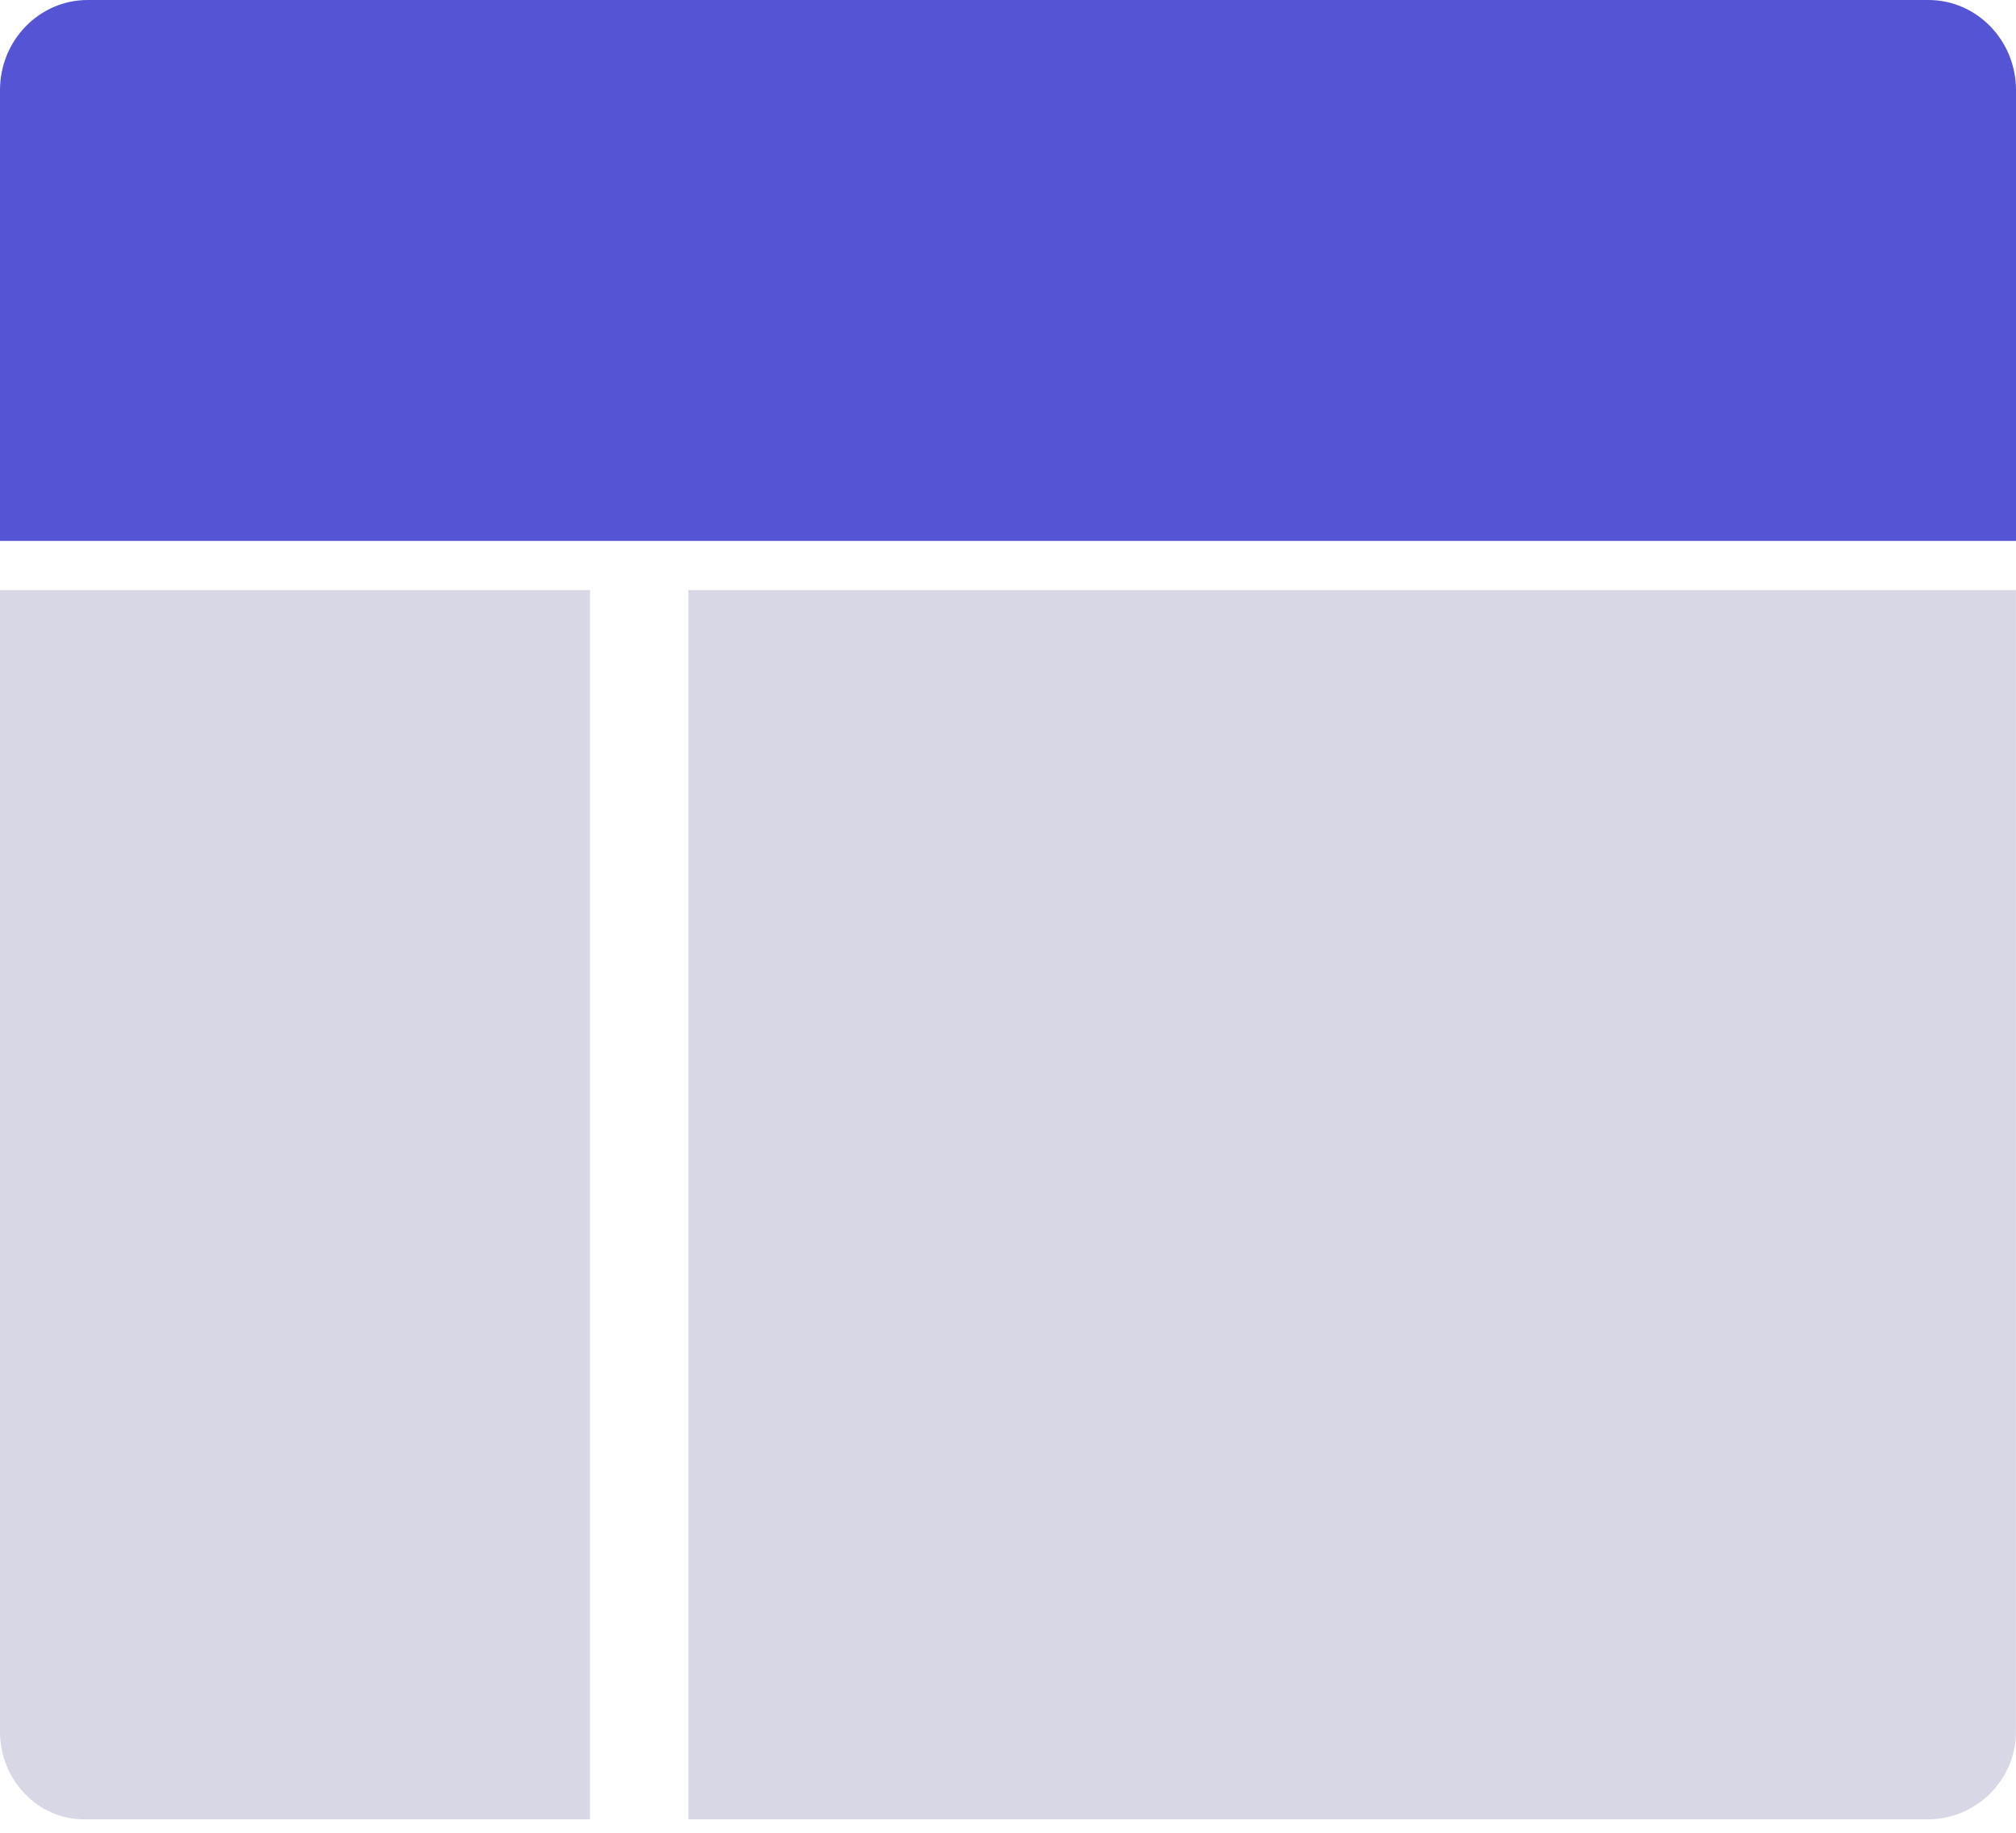 <svg width="55" height="50" viewBox="0 0 55 50" fill="none" xmlns="http://www.w3.org/2000/svg">
<path d="M55 14.756V2.459C55 1.101 53.93 0 52.609 0H2.392C1.071 0 0 1.101 0 2.459V14.756H55Z" fill="#5454D4"/>
<path d="M16.097 16.097H0V47.238C0 48.562 1.029 49.634 2.3 49.634H16.097V16.097Z" fill="#D8D7E6"/>
<path d="M18.78 16.097V49.634H52.584C53.918 49.634 54.999 48.562 54.999 47.238V16.097H18.78Z" fill="#D8D7E6"/>
</svg>
